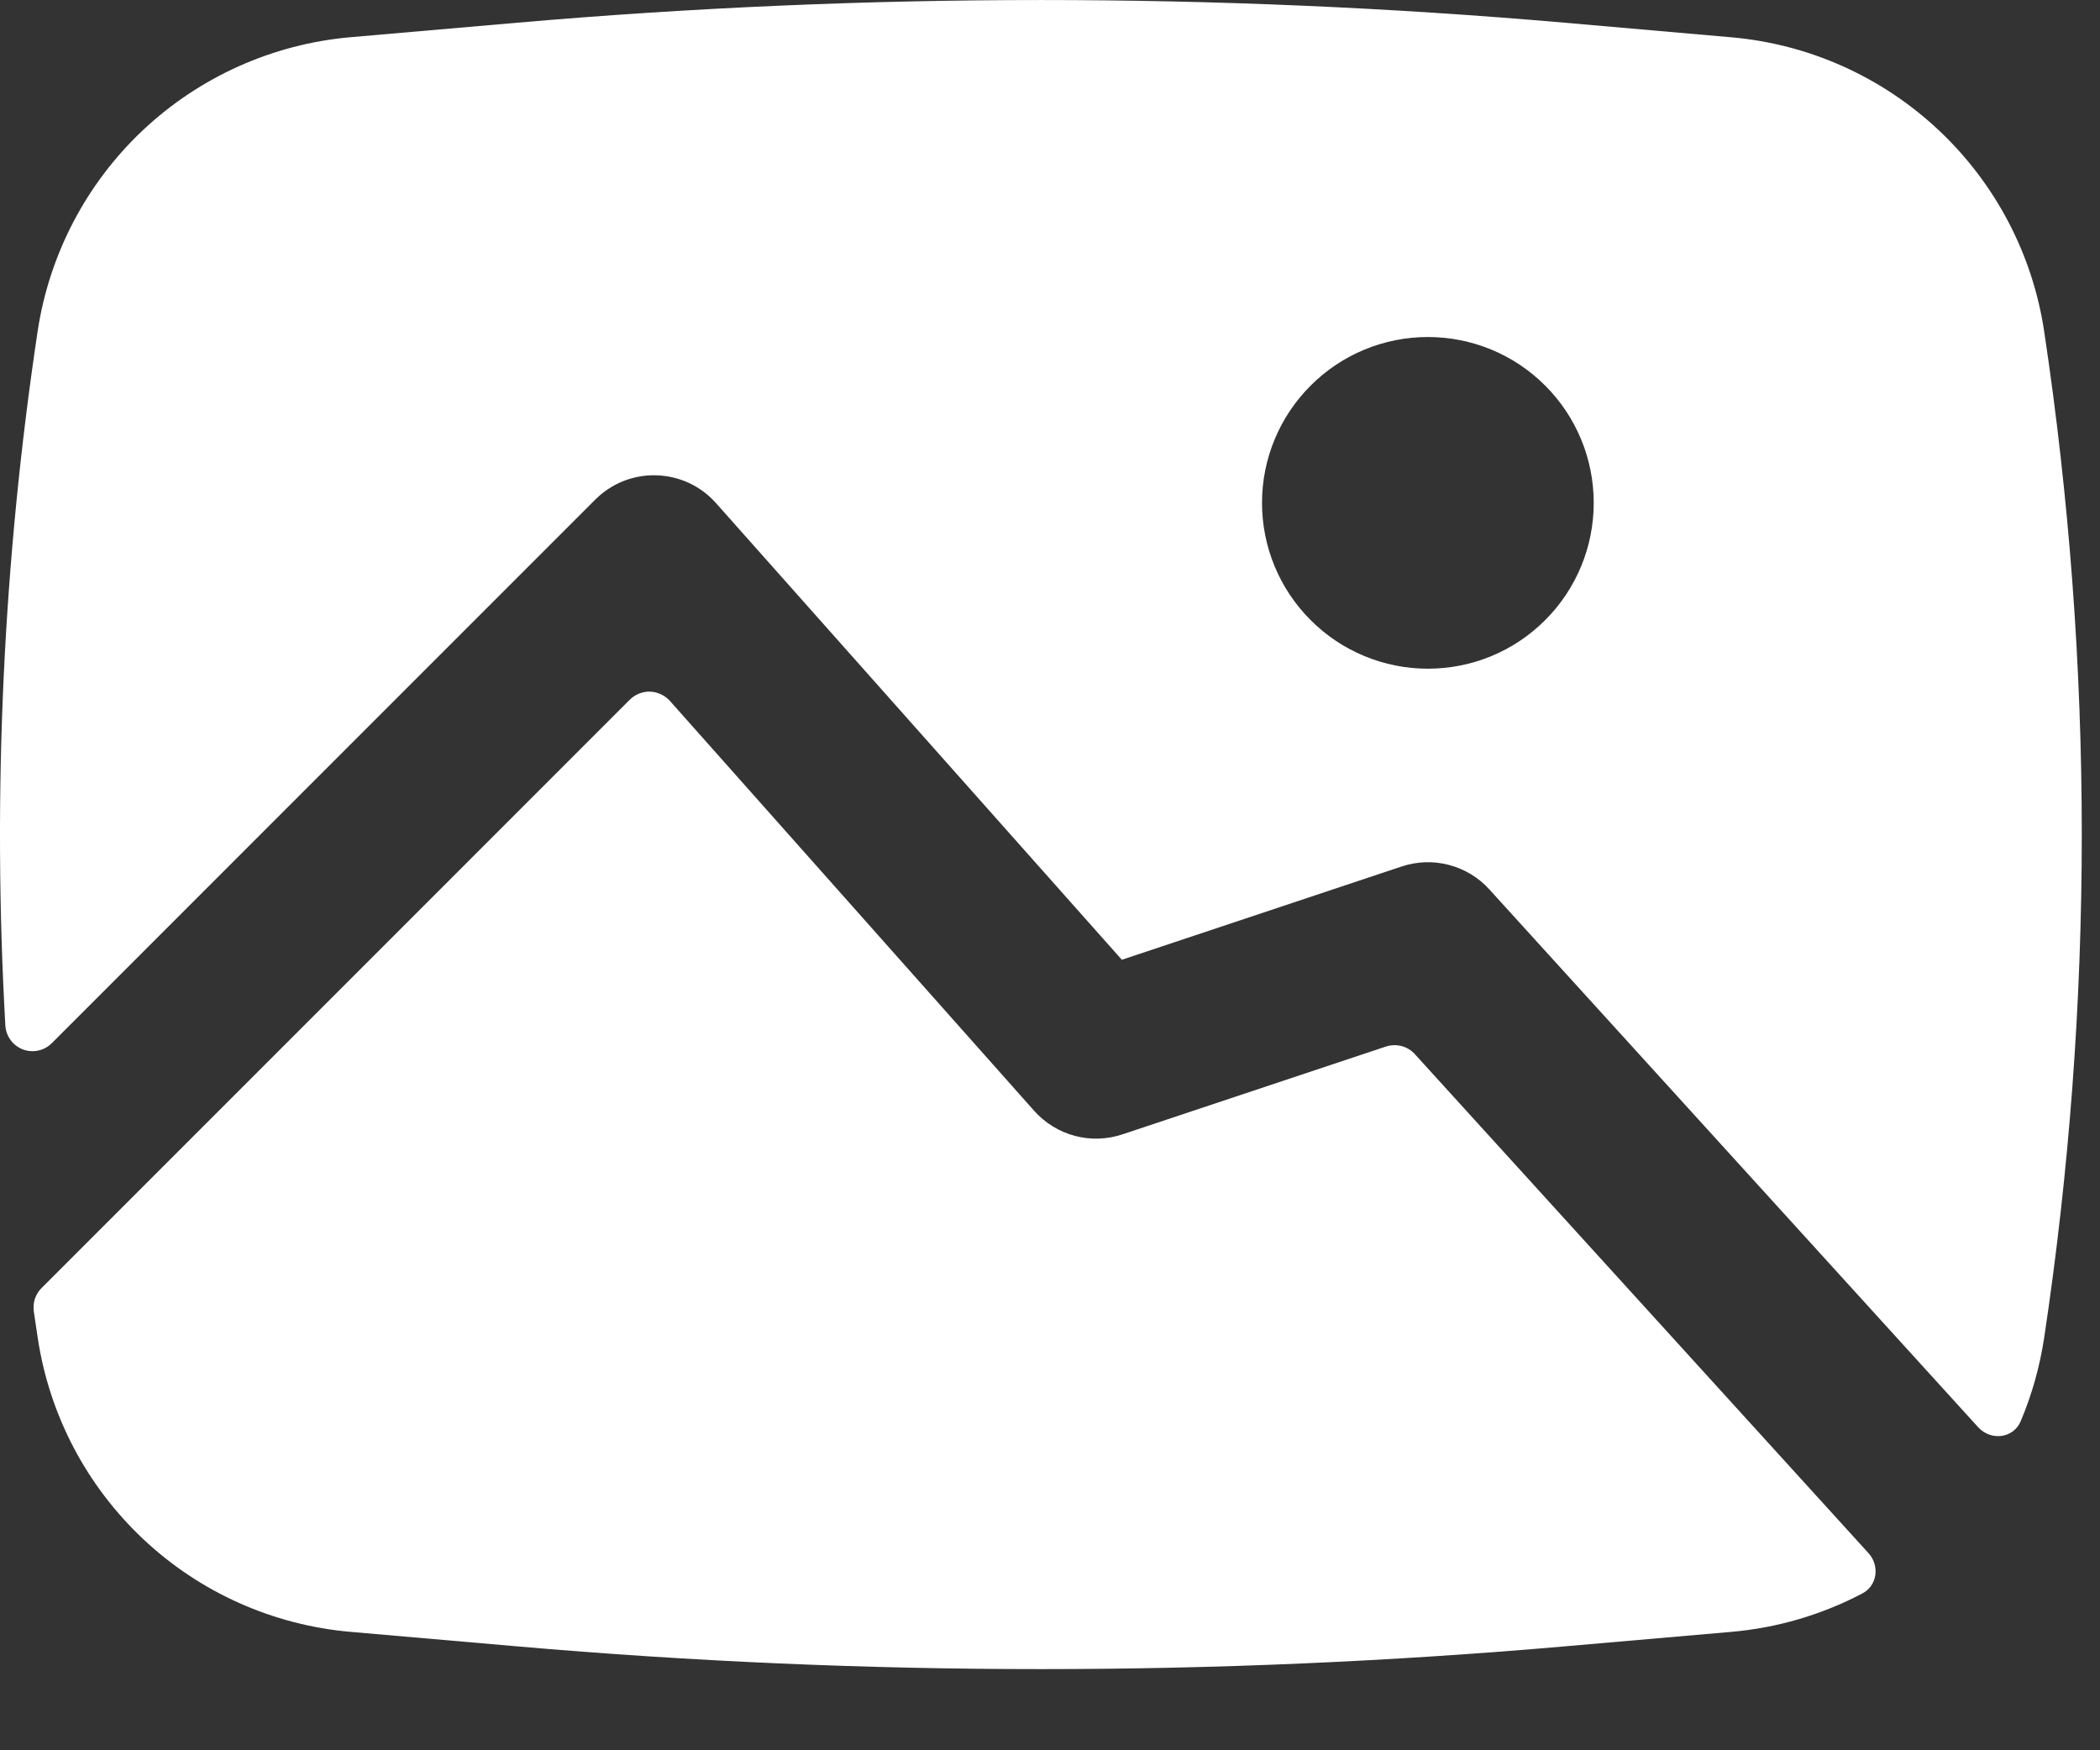 <svg width="24" height="20" viewBox="0 0 24 20" fill="none" xmlns="http://www.w3.org/2000/svg">
<rect x="0" y="0" width="24" height="20" fill="#333333" stroke="none"/>
<path fill-rule="evenodd" clip-rule="evenodd" d="M5.917 0.259C9.896 -0.086 13.898 -0.086 17.877 0.259L19.785 0.426C20.672 0.503 21.507 0.877 22.156 1.487C22.805 2.096 23.23 2.907 23.362 3.787C23.935 7.599 23.935 11.475 23.362 15.286C23.311 15.62 23.221 15.939 23.094 16.239C23.011 16.437 22.753 16.468 22.607 16.308L17.02 10.162C16.897 10.026 16.736 9.929 16.558 9.883C16.381 9.836 16.194 9.843 16.019 9.901L12.821 10.967L8.182 5.748C8.097 5.652 7.992 5.574 7.875 5.519C7.758 5.465 7.631 5.435 7.502 5.431C7.373 5.427 7.244 5.45 7.124 5.497C7.004 5.545 6.895 5.617 6.804 5.708L0.595 11.917C0.552 11.961 0.498 11.991 0.439 12.004C0.38 12.017 0.319 12.013 0.262 11.992C0.206 11.97 0.156 11.933 0.121 11.884C0.085 11.835 0.064 11.777 0.061 11.716C-0.088 9.067 0.036 6.41 0.43 3.786C0.563 2.906 0.987 2.095 1.636 1.485C2.285 0.876 3.121 0.502 4.008 0.425L5.917 0.259ZM14.423 5.746C14.423 5.243 14.623 4.761 14.979 4.406C15.334 4.05 15.816 3.851 16.319 3.851C16.822 3.851 17.304 4.05 17.659 4.406C18.015 4.761 18.214 5.243 18.214 5.746C18.214 6.249 18.015 6.731 17.659 7.086C17.304 7.442 16.822 7.641 16.319 7.641C15.816 7.641 15.334 7.442 14.979 7.086C14.623 6.731 14.423 6.249 14.423 5.746Z" fill="white"/>
<path d="M0.475 14.718C0.441 14.752 0.415 14.794 0.399 14.84C0.384 14.886 0.38 14.935 0.386 14.983L0.431 15.286C0.563 16.167 0.988 16.977 1.637 17.587C2.285 18.197 3.121 18.57 4.008 18.647L5.916 18.813C9.896 19.159 13.897 19.159 17.877 18.813L19.785 18.647C20.308 18.602 20.817 18.453 21.282 18.209C21.456 18.119 21.485 17.89 21.353 17.746L16.172 12.048C16.131 12.002 16.078 11.969 16.018 11.953C15.959 11.938 15.896 11.94 15.838 11.959L12.828 12.962C12.652 13.021 12.462 13.027 12.283 12.979C12.104 12.931 11.943 12.832 11.819 12.693L7.656 8.009C7.627 7.977 7.592 7.951 7.553 7.933C7.514 7.915 7.472 7.905 7.429 7.903C7.385 7.902 7.343 7.91 7.303 7.926C7.263 7.942 7.226 7.966 7.196 7.997L0.475 14.718Z" fill="white"/>
</svg>
